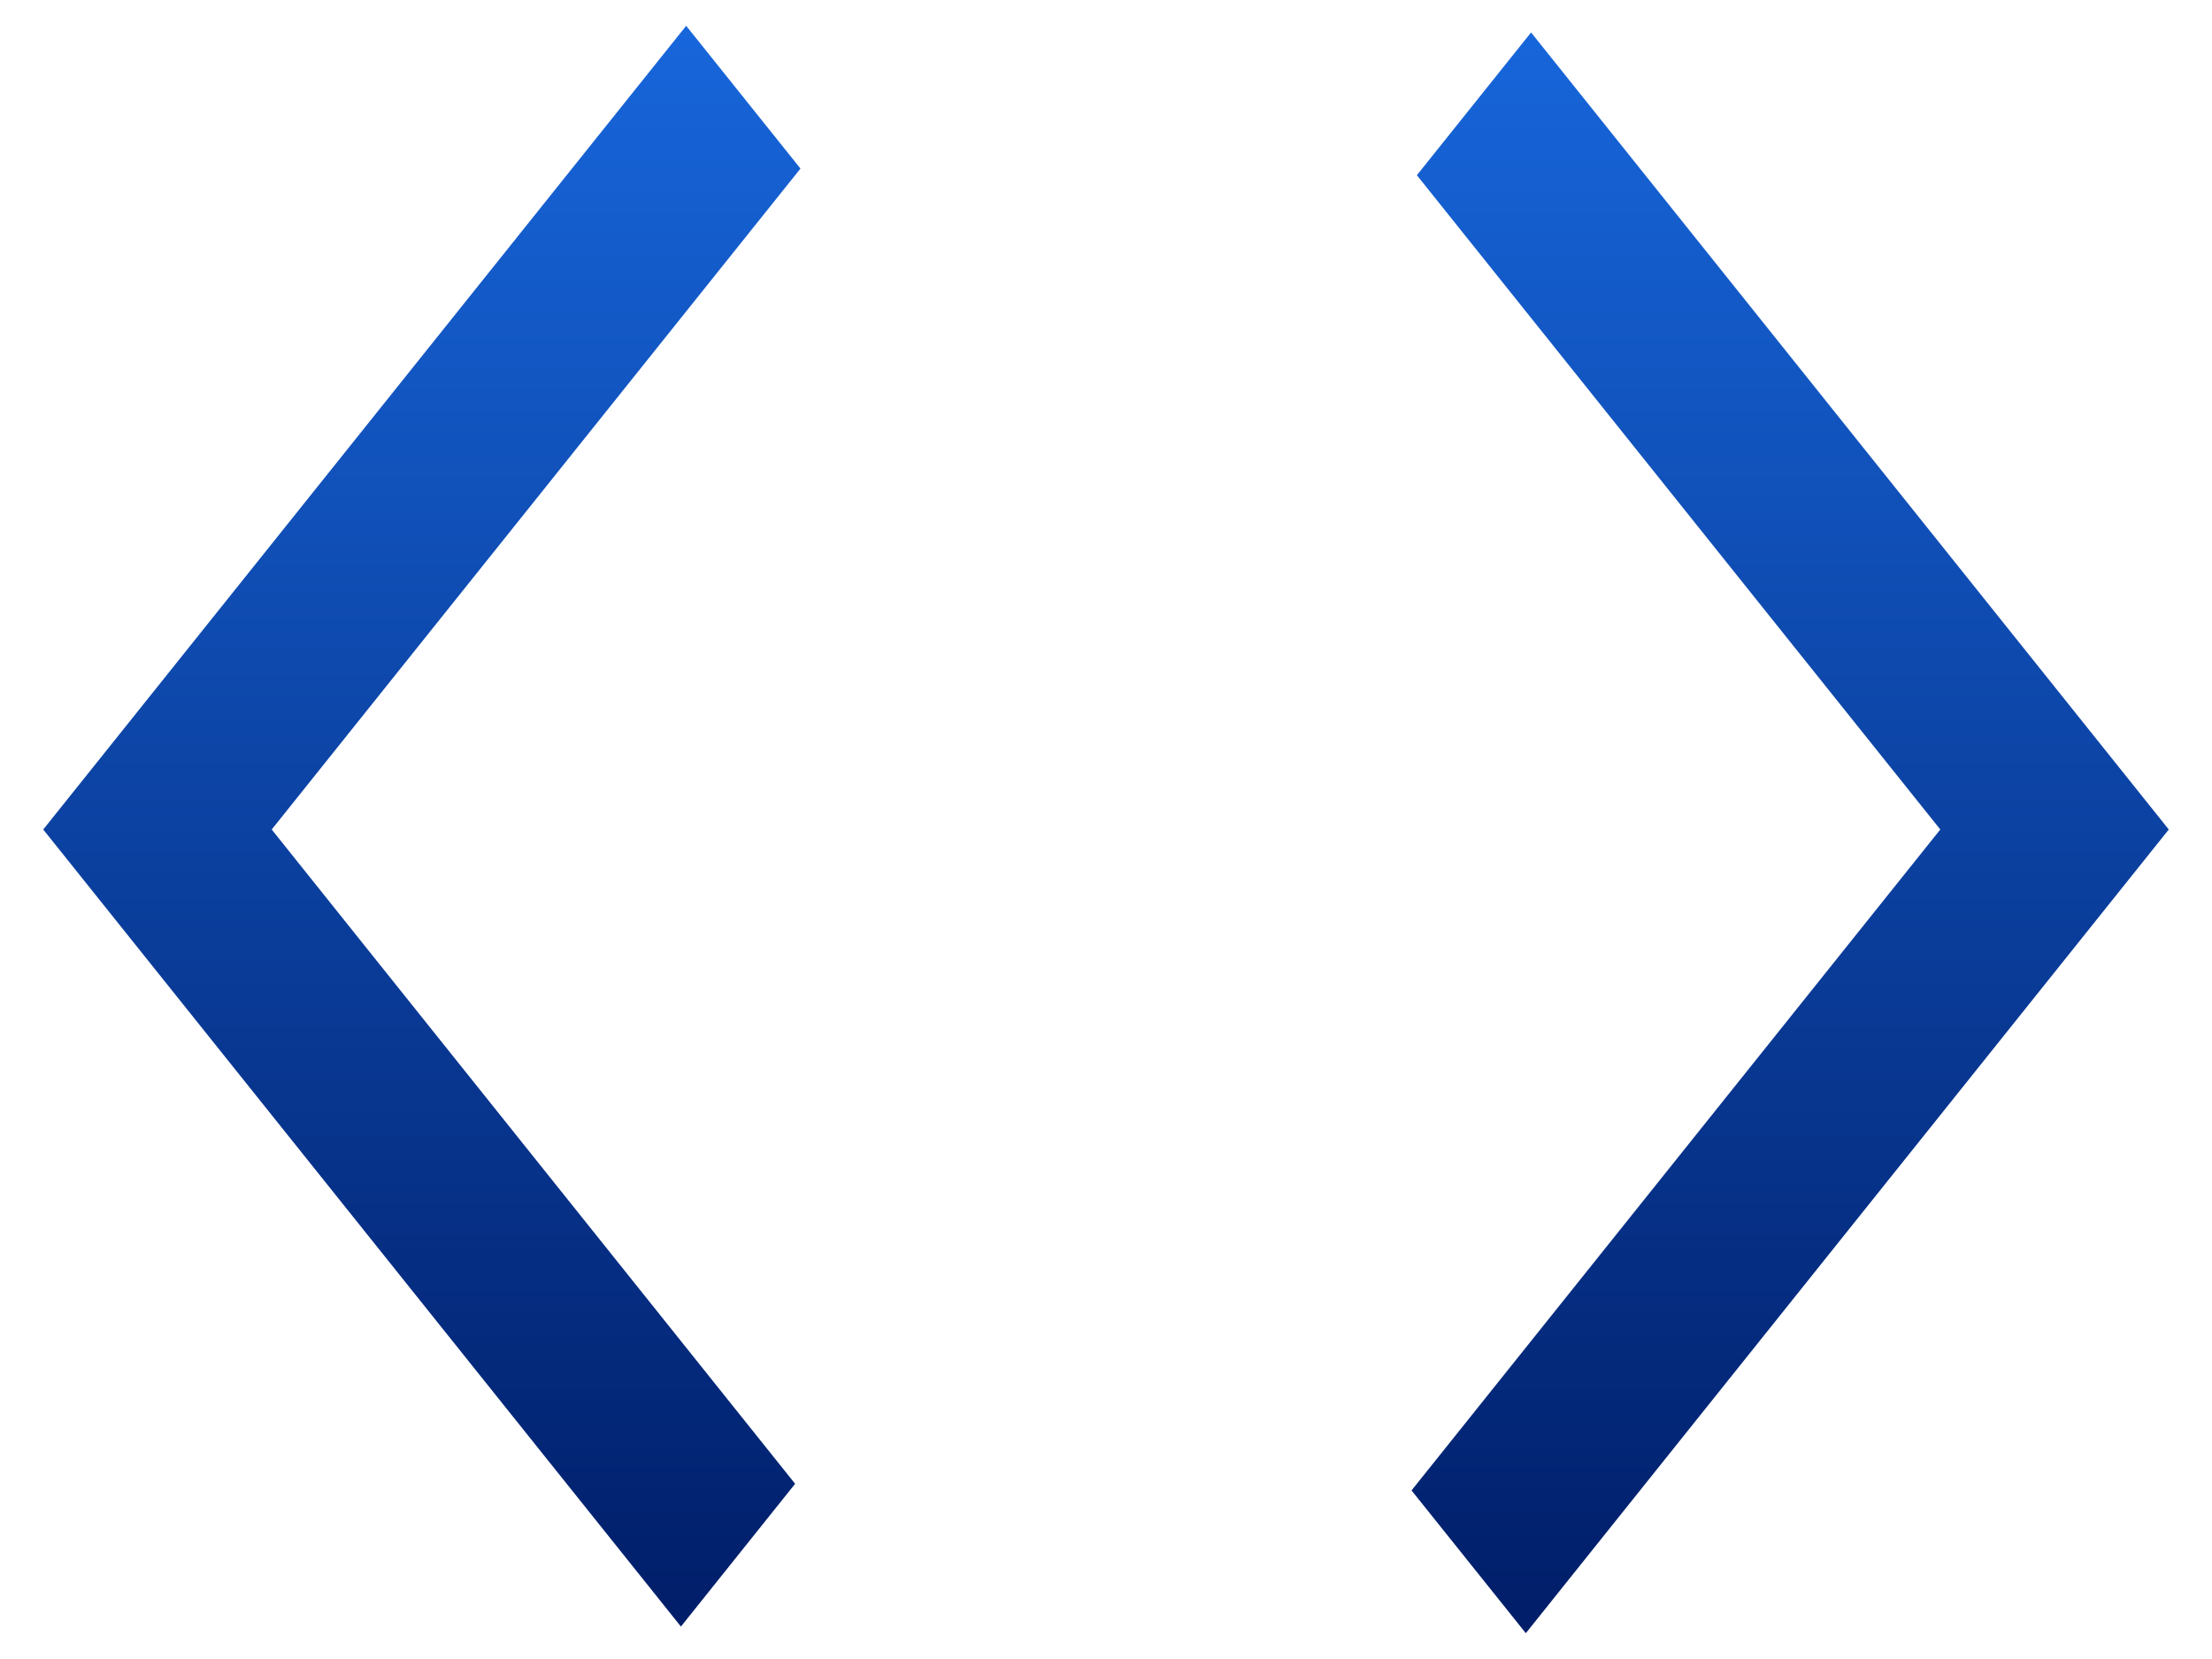 <svg width="24" height="18" viewBox="0 0 24 18" fill="none" xmlns="http://www.w3.org/2000/svg">
<path d="M7.388 17.648L0.469 9L7.445 0.28L8.685 1.829L2.948 9L8.627 16.099L7.388 17.648ZM16.555 17.72L15.315 16.171L21.052 9L15.373 1.901L16.612 0.352L23.531 9L16.555 17.72Z" fill="url(#paint0_linear_38_4)"/>
<defs>
<linearGradient id="paint0_linear_38_4" x1="12" y1="0.28" x2="12" y2="17.72" gradientUnits="userSpaceOnUse">
<stop stop-color="#1766DB"/>
<stop offset="1" stop-color="#001D68"/>
</linearGradient>
</defs>
</svg>
